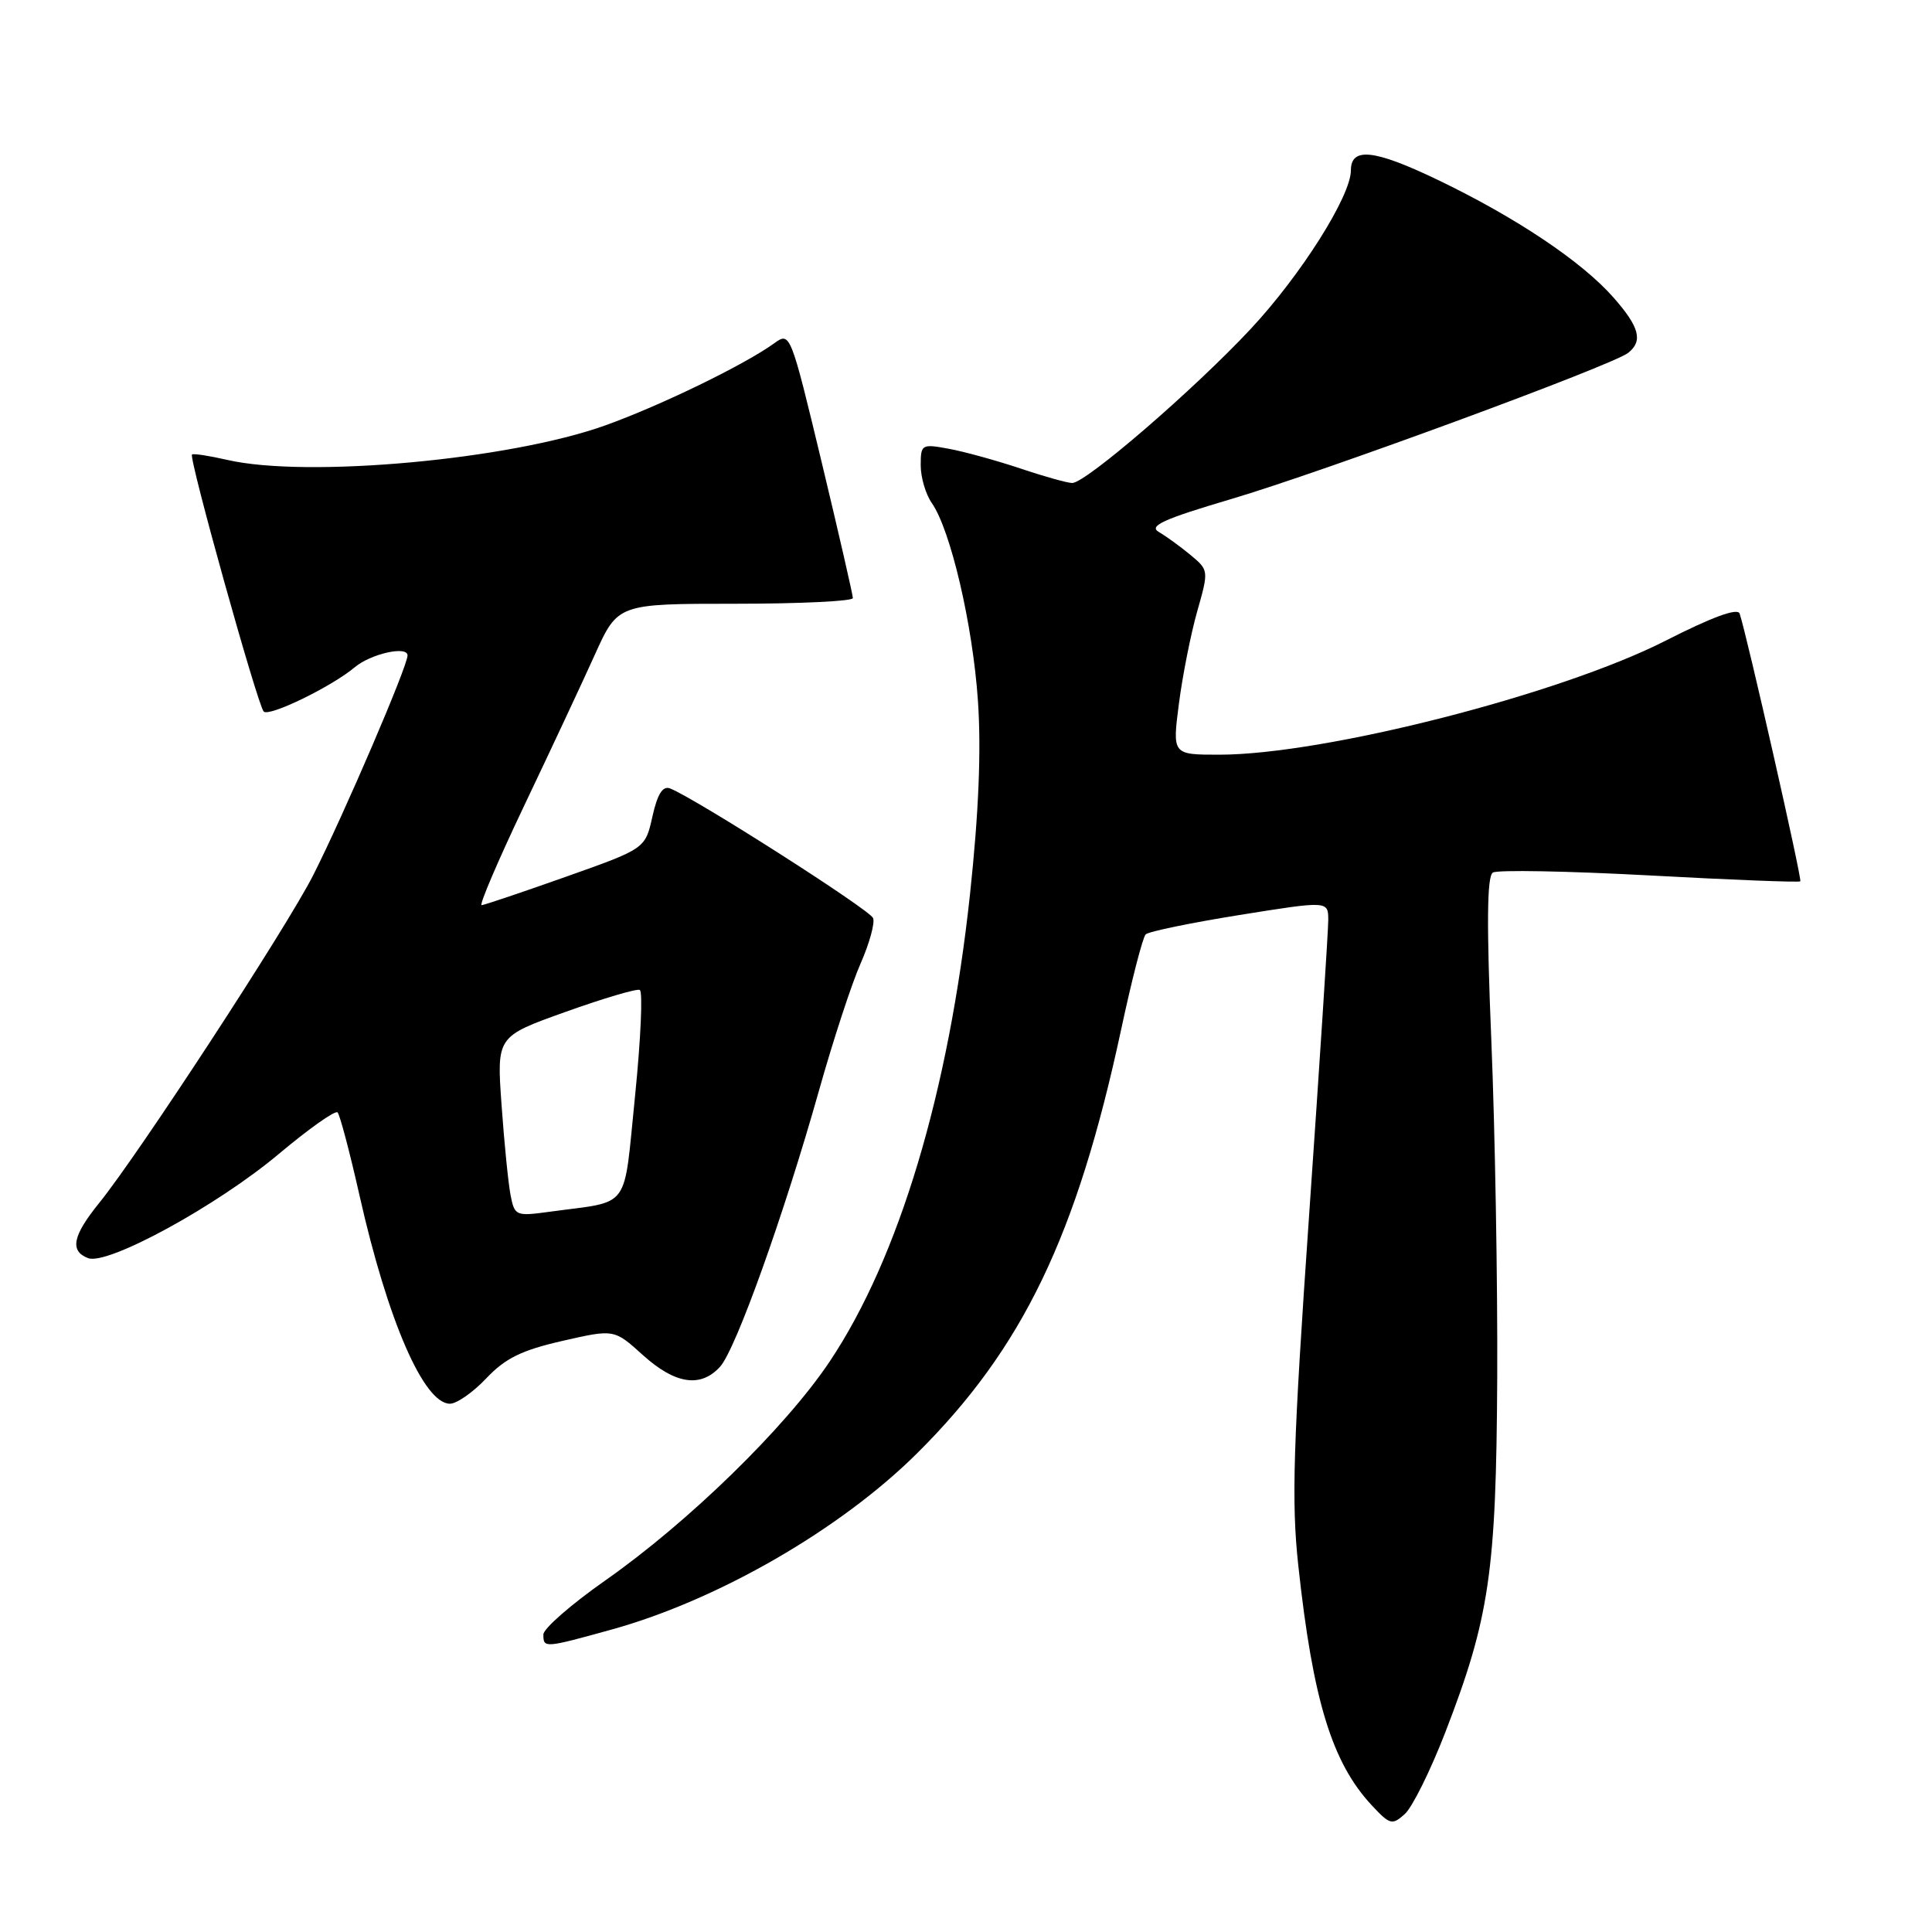 <?xml version="1.0" encoding="UTF-8" standalone="no"?>
<!DOCTYPE svg PUBLIC "-//W3C//DTD SVG 1.1//EN" "http://www.w3.org/Graphics/SVG/1.1/DTD/svg11.dtd" >
<svg xmlns="http://www.w3.org/2000/svg" xmlns:xlink="http://www.w3.org/1999/xlink" version="1.1" viewBox="0 0 256 256">
 <g >
 <path fill="currentColor"
d=" M 191.48 229.62 C 197.37 214.39 198.26 208.32 198.39 182.50 C 198.45 169.85 198.10 149.78 197.61 137.90 C 196.97 122.44 197.03 116.10 197.81 115.62 C 198.41 115.24 207.76 115.42 218.59 116.00 C 229.41 116.59 238.39 116.94 238.55 116.78 C 238.81 116.53 231.46 84.11 230.51 81.30 C 230.24 80.52 226.86 81.76 220.69 84.90 C 206.72 92.01 175.45 100.00 161.56 100.00 C 155.34 100.00 155.34 100.00 156.21 93.25 C 156.69 89.54 157.78 84.04 158.63 81.03 C 160.18 75.58 160.17 75.55 157.74 73.53 C 156.39 72.41 154.51 71.05 153.55 70.49 C 152.17 69.69 154.14 68.79 163.16 66.12 C 175.30 62.53 213.68 48.40 215.75 46.75 C 217.72 45.18 217.24 43.34 213.82 39.45 C 209.63 34.67 200.86 28.80 190.48 23.82 C 182.08 19.79 179.00 19.46 179.00 22.58 C 179.00 25.98 172.36 36.48 165.72 43.59 C 158.20 51.64 143.88 64.00 142.07 64.00 C 141.45 64.00 138.36 63.14 135.22 62.08 C 132.07 61.03 127.81 59.85 125.75 59.47 C 122.12 58.80 122.00 58.87 122.00 61.67 C 122.00 63.26 122.66 65.49 123.46 66.64 C 125.96 70.21 128.89 82.76 129.58 92.84 C 130.03 99.39 129.69 107.65 128.53 118.50 C 125.71 144.71 119.11 166.69 109.93 180.42 C 104.08 189.16 91.23 201.69 80.17 209.44 C 75.68 212.59 72.00 215.80 72.00 216.58 C 72.00 218.40 72.13 218.39 81.02 215.93 C 95.12 212.03 111.40 202.64 121.56 192.53 C 135.52 178.65 142.68 163.77 148.54 136.50 C 149.95 129.90 151.42 124.19 151.81 123.81 C 152.19 123.43 157.79 122.28 164.25 121.24 C 176.00 119.36 176.00 119.36 176.00 121.93 C 176.00 123.34 174.86 140.89 173.47 160.93 C 171.34 191.61 171.11 198.95 172.03 207.43 C 173.96 225.31 176.50 233.58 181.79 239.24 C 184.18 241.80 184.48 241.87 186.15 240.36 C 187.14 239.47 189.53 234.64 191.48 229.62 Z  M 64.45 182.62 C 66.95 179.98 69.12 178.91 74.51 177.68 C 81.38 176.11 81.38 176.11 85.19 179.56 C 89.47 183.42 92.85 183.93 95.42 181.09 C 97.50 178.79 103.87 161.00 108.53 144.47 C 110.39 137.85 112.87 130.28 114.04 127.65 C 115.20 125.01 115.95 122.31 115.69 121.65 C 115.27 120.55 92.03 105.72 88.78 104.47 C 87.81 104.10 87.11 105.22 86.45 108.19 C 85.50 112.45 85.50 112.45 75.00 116.17 C 69.22 118.22 64.20 119.91 63.82 119.94 C 63.45 119.98 65.99 114.04 69.46 106.75 C 72.93 99.46 77.15 90.46 78.82 86.75 C 81.87 80.00 81.87 80.00 97.44 80.00 C 106.00 80.00 113.00 79.66 113.01 79.25 C 113.01 78.84 111.15 70.72 108.87 61.22 C 104.76 44.11 104.70 43.96 102.61 45.47 C 98.70 48.31 87.55 53.73 80.22 56.36 C 67.54 60.92 40.67 63.37 30.12 60.94 C 27.71 60.39 25.60 60.06 25.44 60.23 C 24.99 60.67 34.12 93.39 34.94 94.28 C 35.63 95.03 43.94 90.99 47.00 88.42 C 49.13 86.63 54.00 85.53 54.00 86.85 C 54.00 88.29 45.58 107.90 41.50 115.97 C 37.98 122.91 18.42 152.87 13.15 159.39 C 9.62 163.75 9.21 165.76 11.67 166.71 C 14.25 167.70 28.79 159.76 36.96 152.89 C 40.93 149.56 44.42 147.09 44.73 147.40 C 45.03 147.70 46.35 152.68 47.65 158.46 C 51.37 174.97 56.16 186.00 59.62 186.00 C 60.52 186.00 62.70 184.48 64.45 182.62 Z  M 67.65 158.35 C 67.35 156.78 66.81 151.41 66.46 146.42 C 65.81 137.34 65.81 137.34 74.91 134.09 C 79.91 132.30 84.35 130.98 84.77 131.17 C 85.19 131.35 84.91 137.66 84.15 145.20 C 82.57 160.64 83.73 159.07 72.85 160.56 C 68.34 161.18 68.19 161.11 67.65 158.35 Z "/>
</g>
</svg>